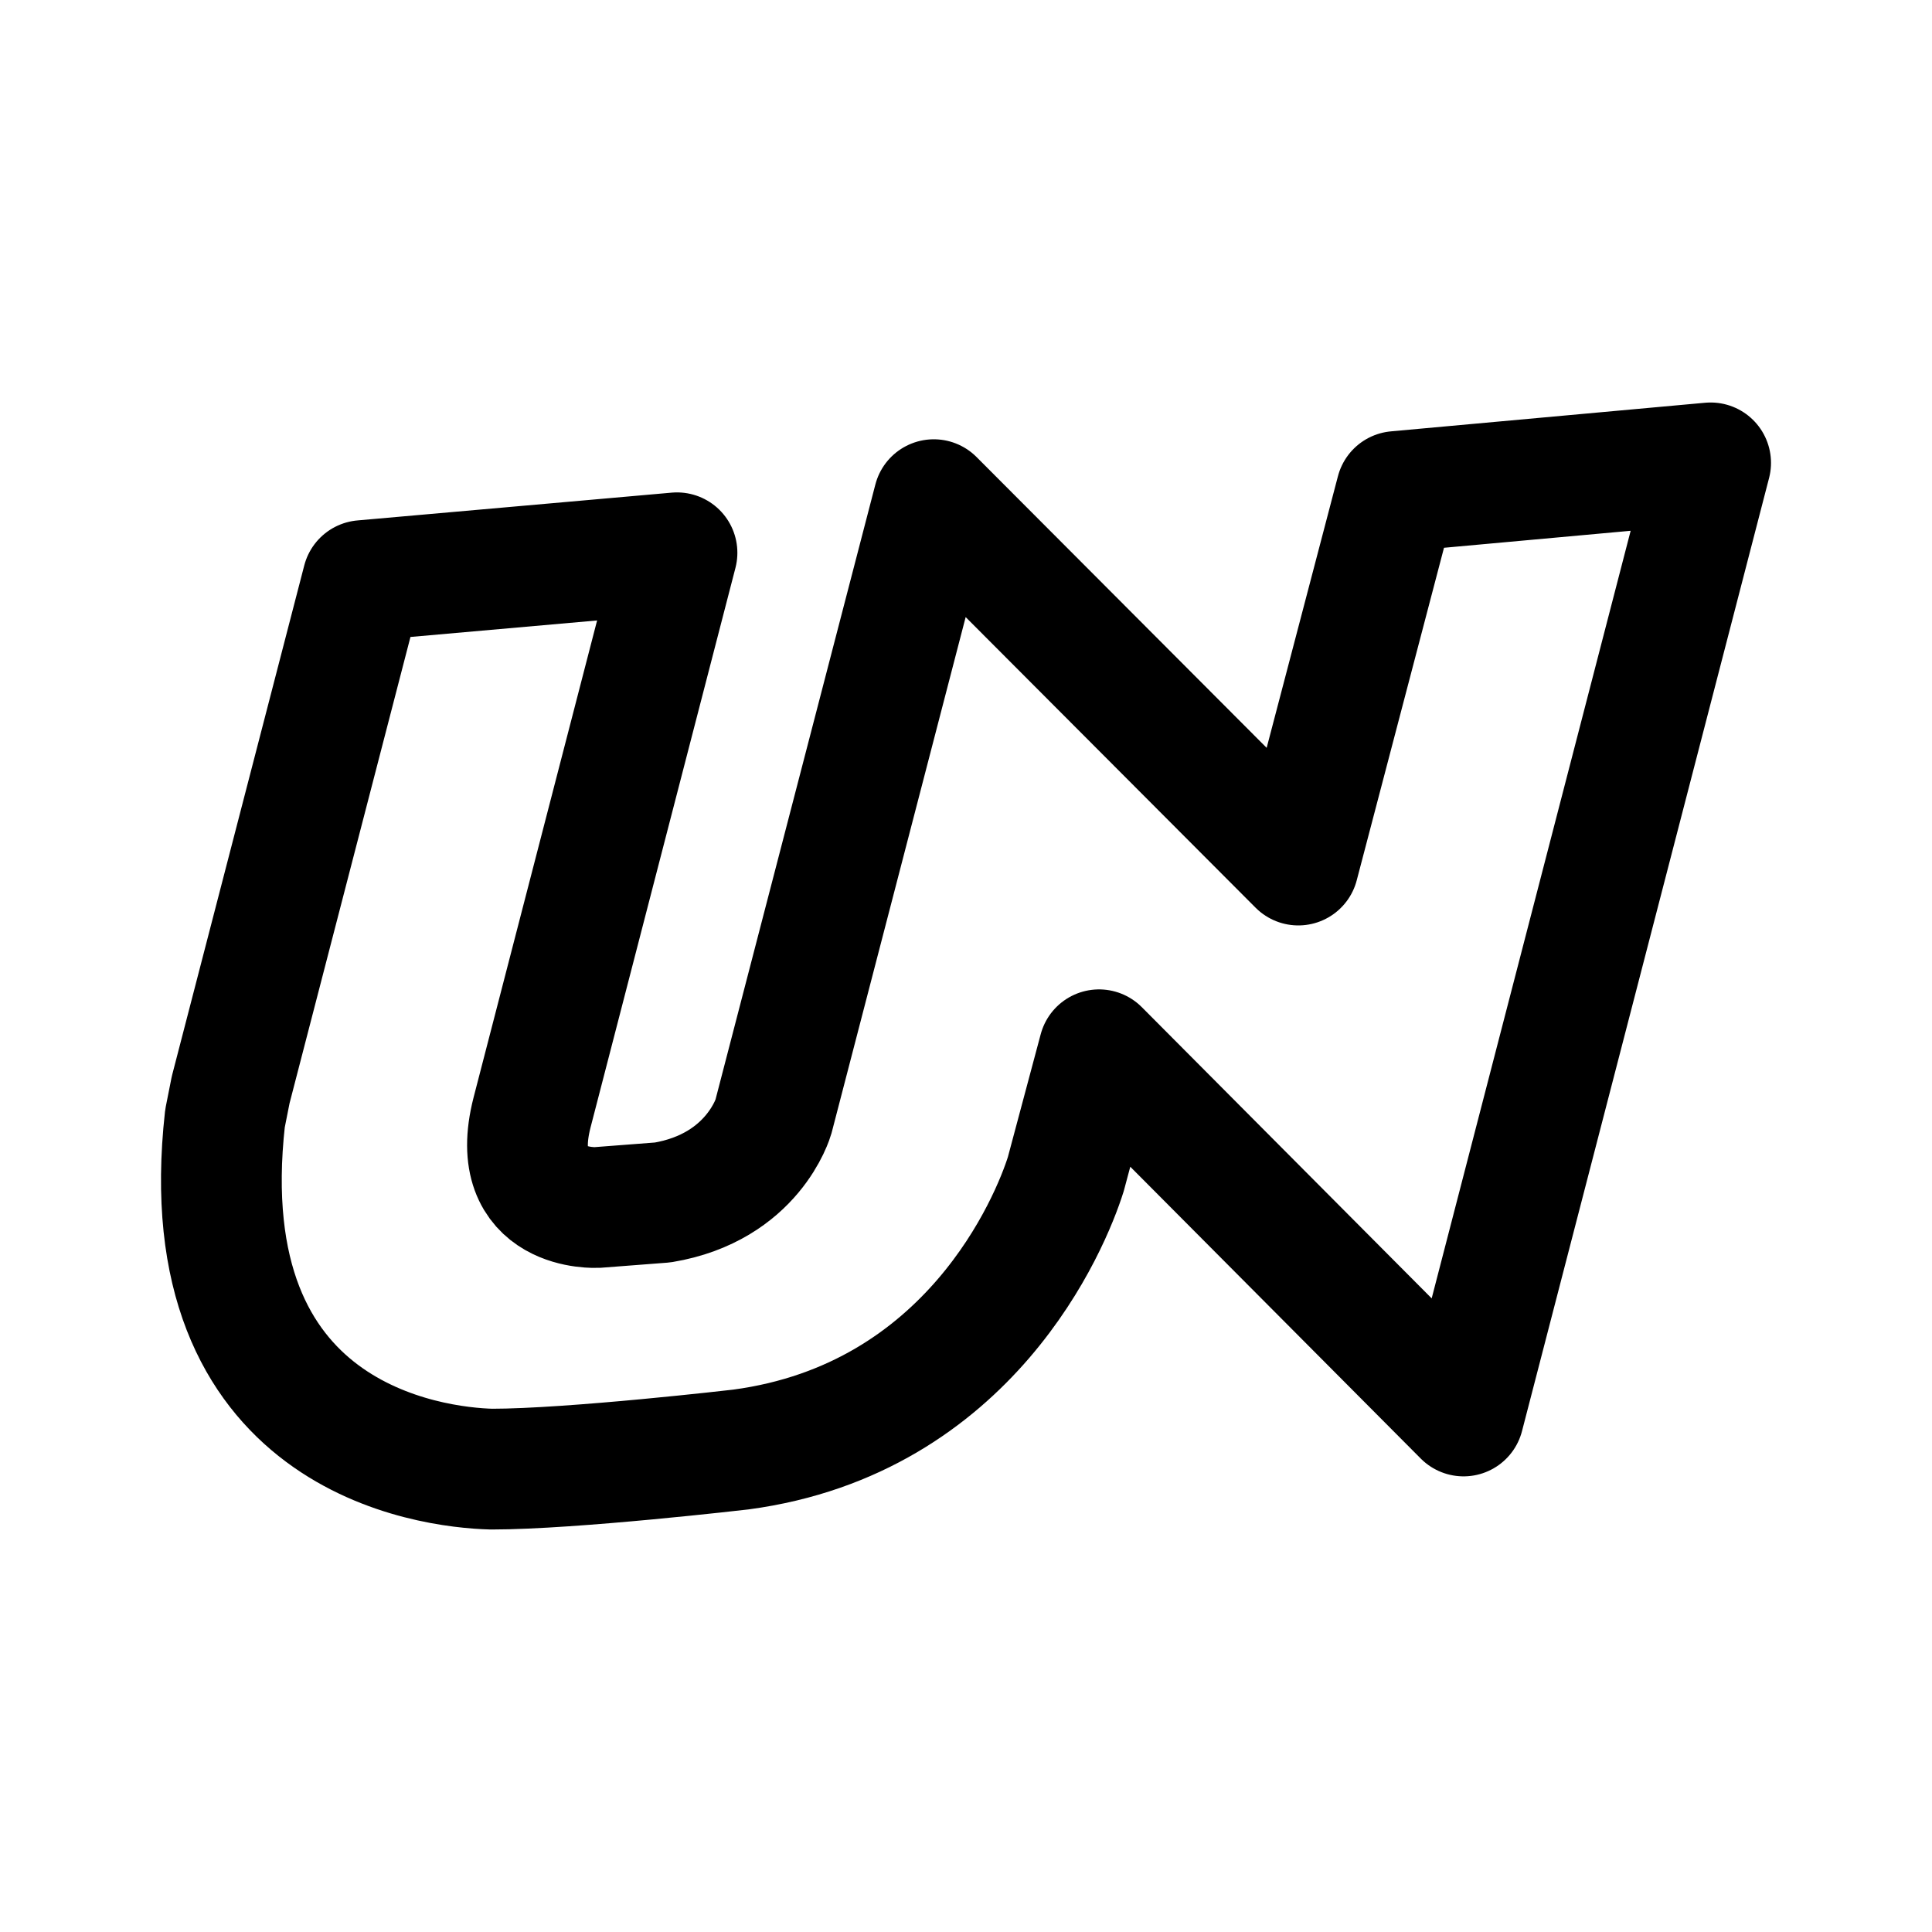 <svg width="192" height="192" viewBox="0 0 192 192" fill="none" xmlns="http://www.w3.org/2000/svg"><path d="m170 46-31.233 2.844-9.742 37.124L92.8 49.656l-15.94 61.33S74.869 118 65.856 119.5l-6.508.5s-9.013.5-6.479-9.419l14.41-55.646-31.234 2.762-13.122 50.609-.564 2.843C18.792 143 42.825 145.837 48.843 146c8.052 0 24.795-1.95 24.795-1.95 22.76-3.05 30.772-22.55 32.283-27.377l3.301-12.348 36.225 36.394L170 46Z" stroke="#000" stroke-width="12" stroke-linecap="round" stroke-linejoin="round"/></svg>